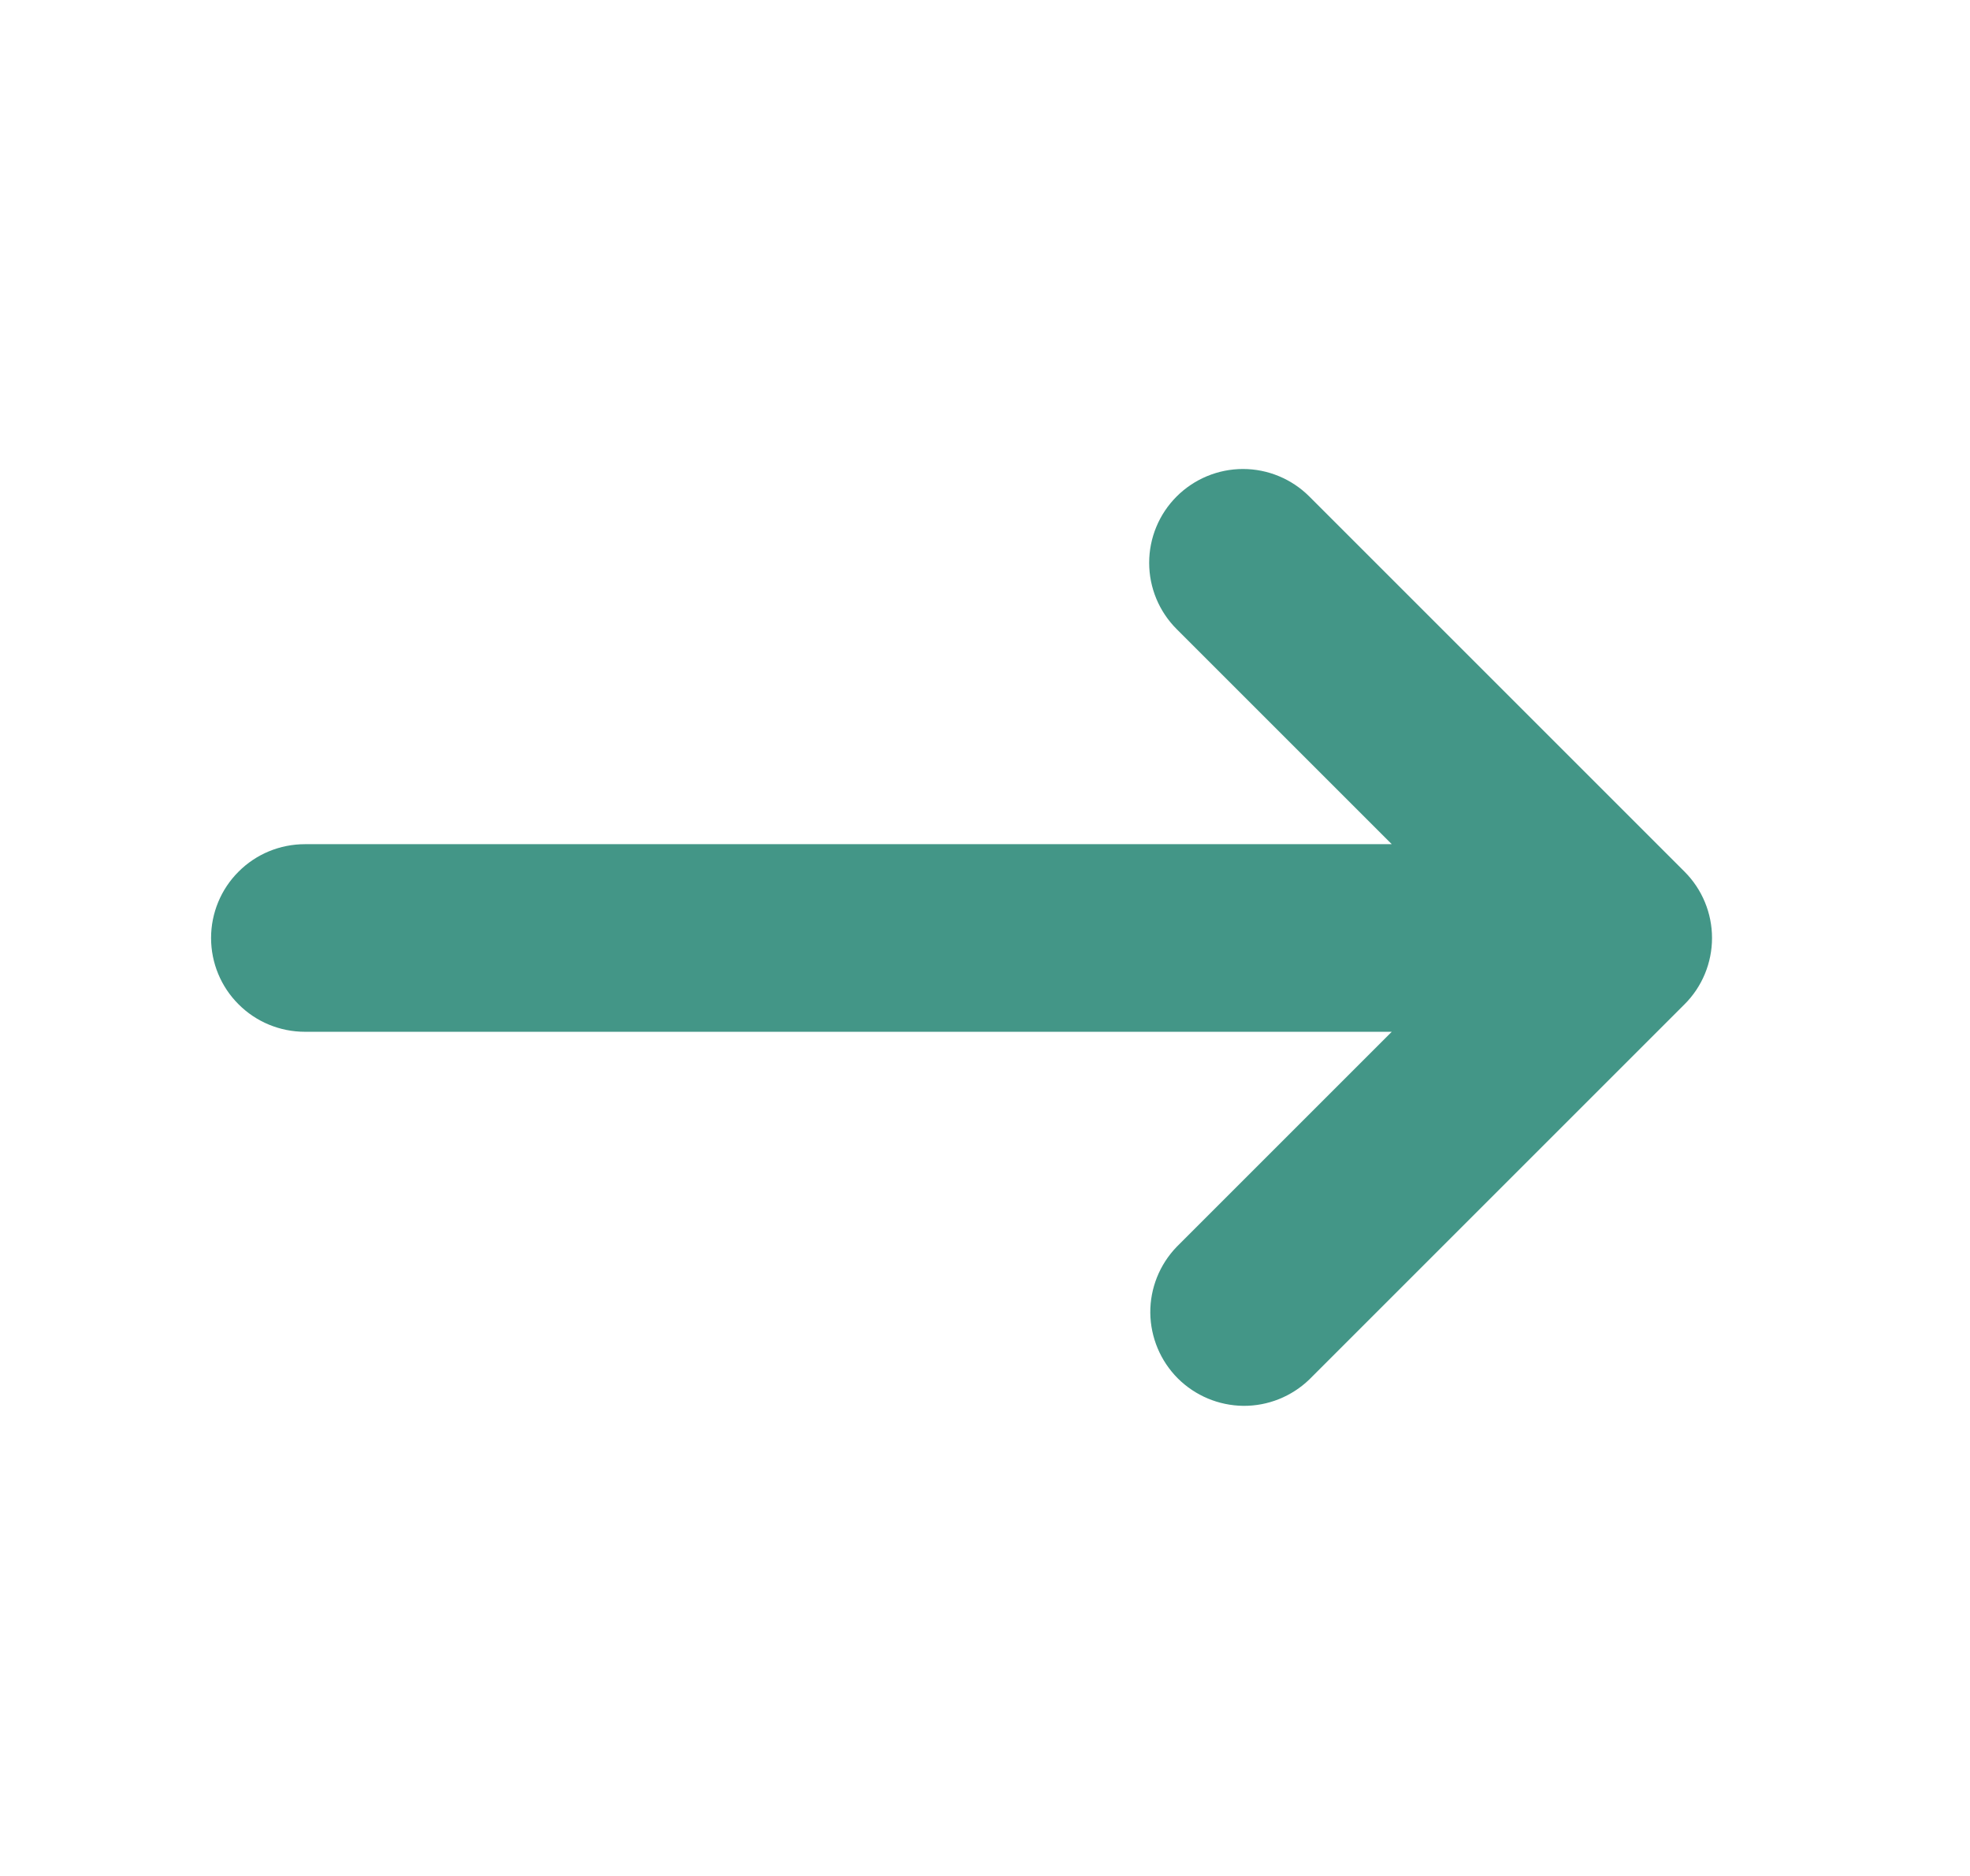 <svg width="21" height="20" viewBox="0 0 21 20" fill="none" xmlns="http://www.w3.org/2000/svg">
<path fill-rule="evenodd" clip-rule="evenodd" d="M12.543 5.293C12.73 5.106 12.985 5 13.25 5C13.515 5 13.77 5.106 13.957 5.293L17.957 9.293C18.145 9.481 18.25 9.735 18.25 10C18.25 10.265 18.145 10.52 17.957 10.707L13.957 14.707C13.768 14.889 13.516 14.99 13.254 14.988C12.991 14.985 12.741 14.88 12.555 14.695C12.37 14.509 12.265 14.259 12.262 13.996C12.26 13.734 12.361 13.482 12.543 13.293L14.836 11H3.25C2.985 11 2.73 10.895 2.543 10.707C2.355 10.52 2.25 10.265 2.25 10C2.25 9.735 2.355 9.48 2.543 9.293C2.73 9.105 2.985 9 3.25 9H14.836L12.543 6.707C12.355 6.519 12.25 6.265 12.25 6C12.25 5.735 12.355 5.481 12.543 5.293Z" fill="#439687"/>
</svg>

